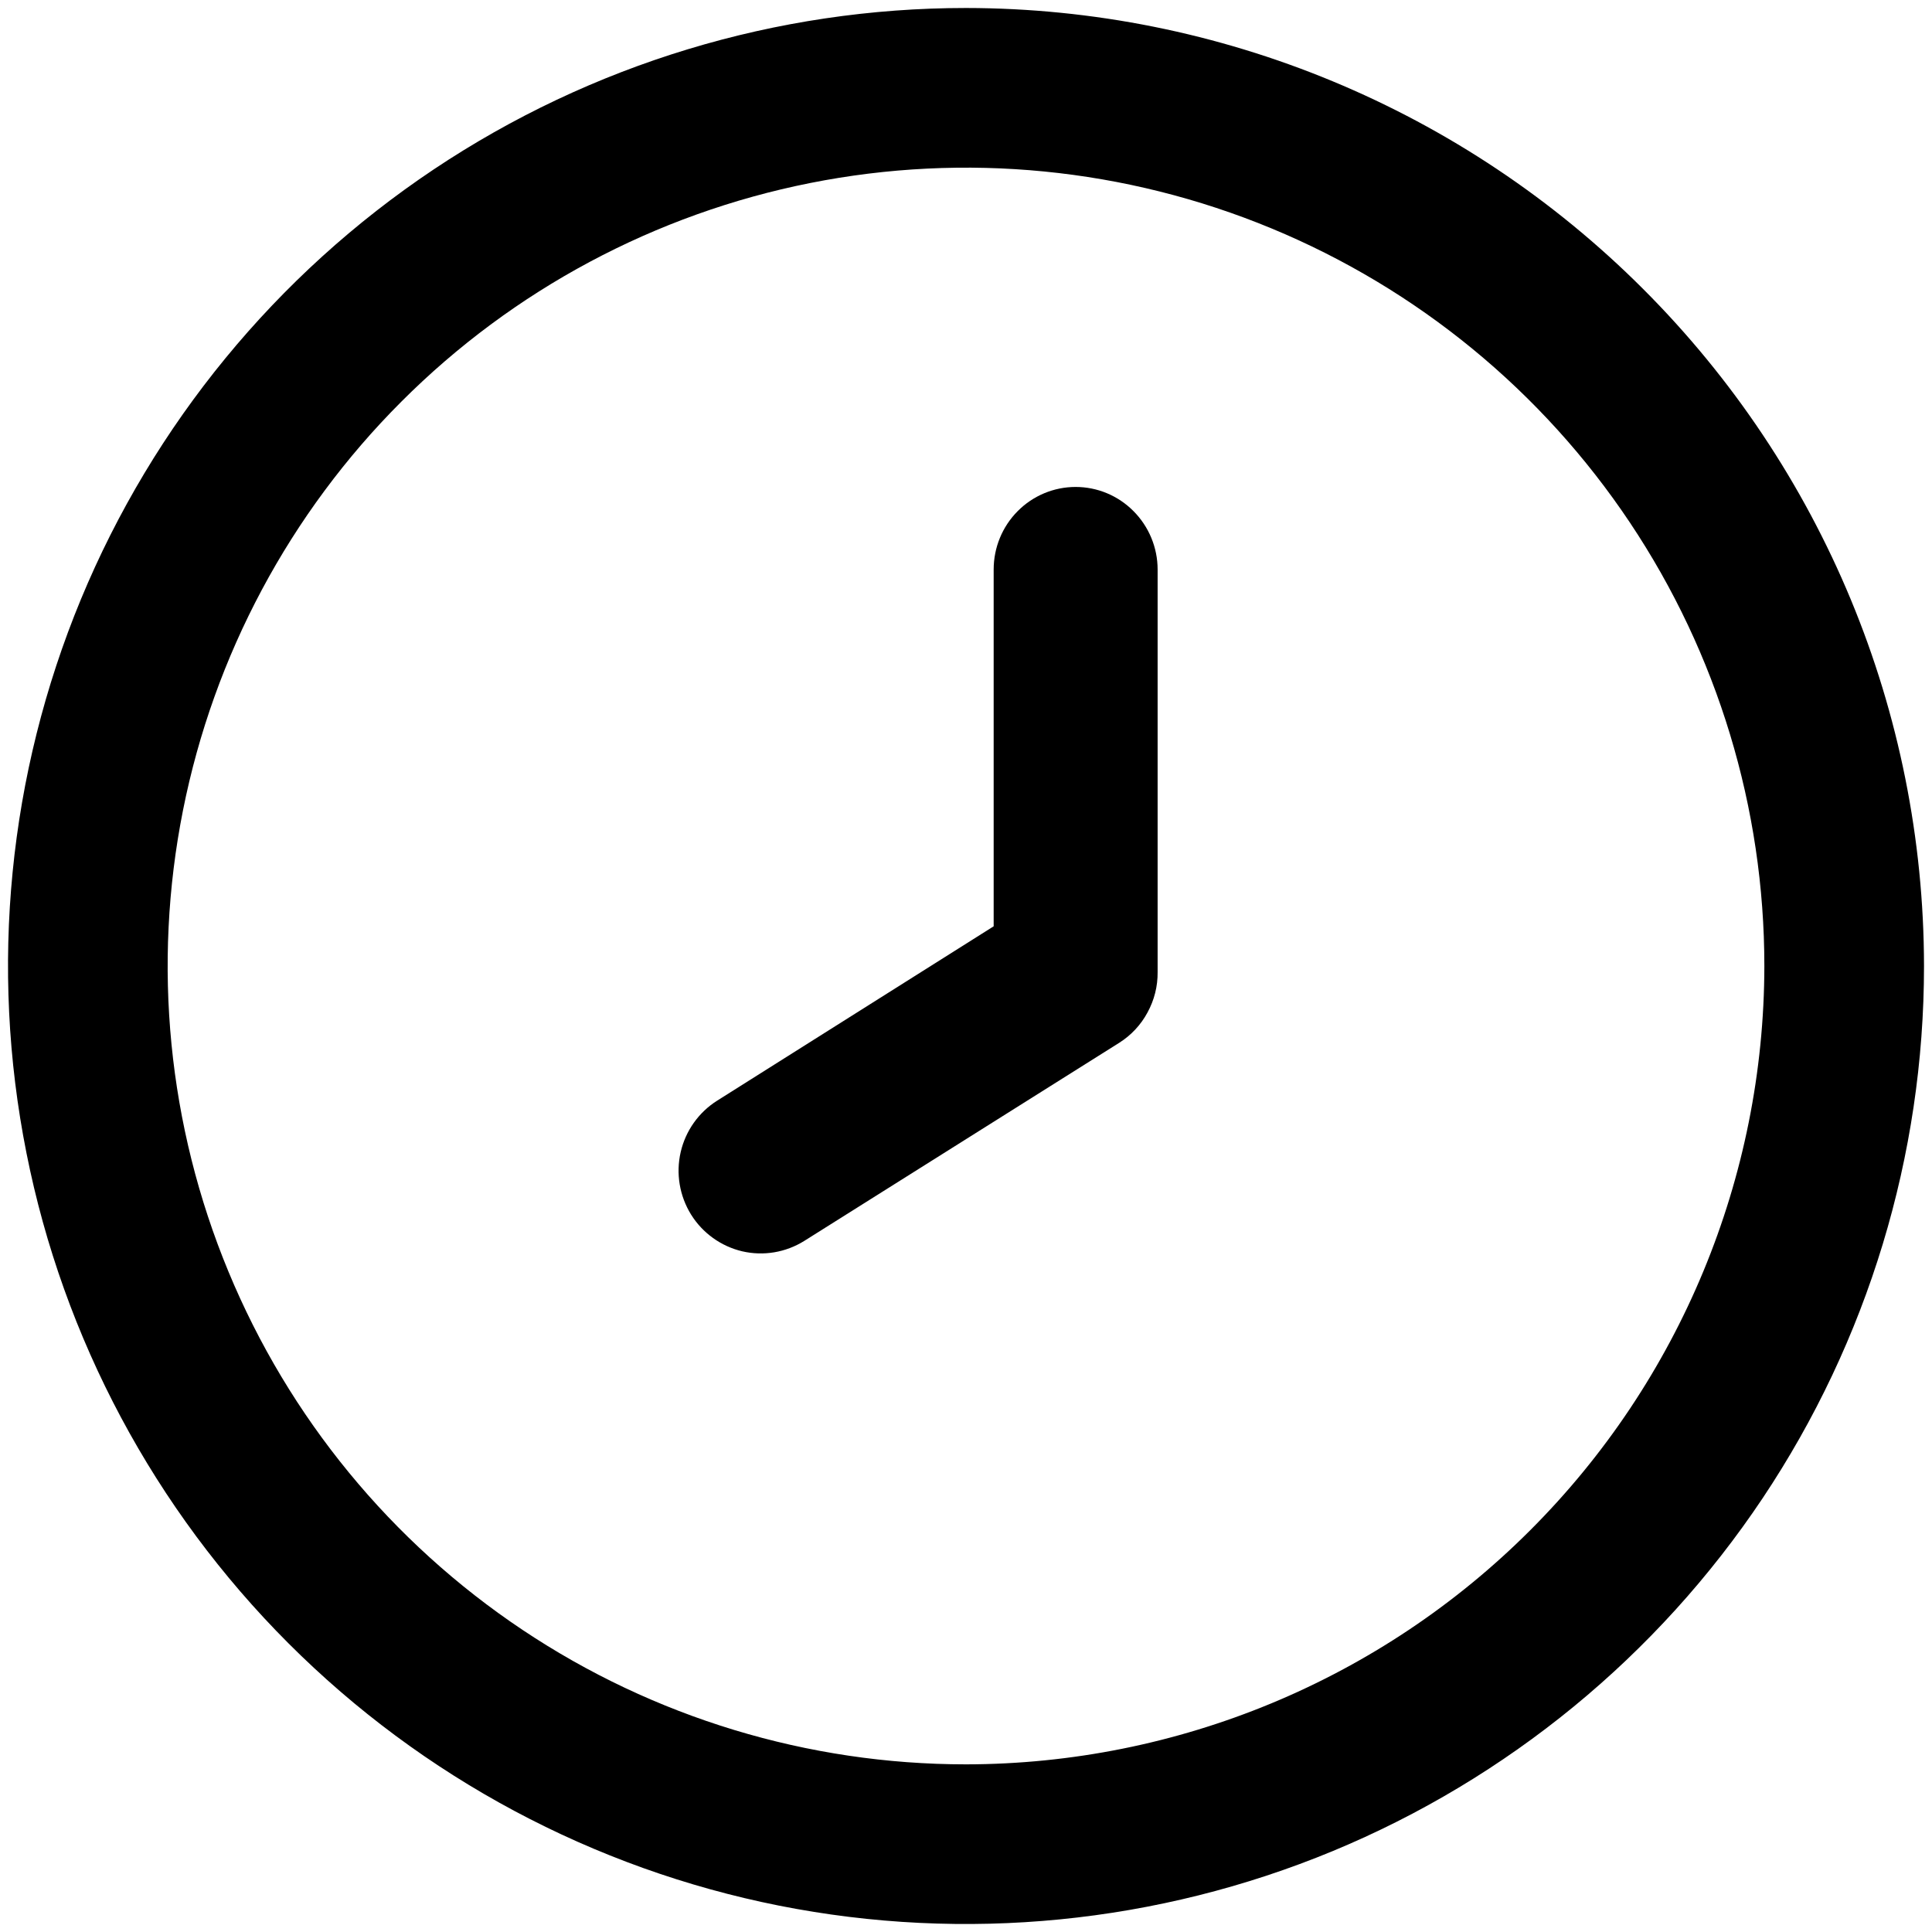 <svg width="22" height="22" viewBox="0 0 22 22" fill="none" xmlns="http://www.w3.org/2000/svg">
<path d="M11 0.091C8.842 0.091 6.733 0.731 4.939 1.929C3.145 3.128 1.747 4.832 0.921 6.825C0.096 8.819 -0.12 11.012 0.301 13.128C0.721 15.244 1.76 17.188 3.286 18.714C4.812 20.24 6.756 21.279 8.872 21.7C10.988 22.12 13.181 21.904 15.175 21.079C17.168 20.253 18.872 18.855 20.071 17.061C21.269 15.267 21.909 13.158 21.909 11C21.906 8.108 20.756 5.335 18.71 3.29C16.665 1.244 13.892 0.094 11 0.091ZM11 20.091C9.202 20.091 7.444 19.558 5.949 18.559C4.454 17.56 3.289 16.14 2.601 14.479C1.913 12.818 1.733 10.99 2.084 9.226C2.435 7.463 3.3 5.843 4.572 4.572C5.843 3.3 7.463 2.435 9.226 2.084C10.99 1.733 12.818 1.913 14.479 2.601C16.14 3.289 17.56 4.454 18.559 5.949C19.558 7.444 20.091 9.202 20.091 11C20.088 13.41 19.13 15.721 17.425 17.425C15.721 19.13 13.41 20.088 11 20.091Z" fill="#000"/>
<path d="M12.248 5.545C12.001 5.545 11.763 5.644 11.588 5.821C11.413 5.997 11.315 6.236 11.315 6.485V10.548L8.167 12.533C7.957 12.665 7.807 12.876 7.751 13.119C7.695 13.363 7.738 13.618 7.869 13.83C8.001 14.042 8.211 14.192 8.452 14.249C8.694 14.305 8.948 14.262 9.159 14.13L12.744 11.875C12.879 11.79 12.991 11.671 13.067 11.529C13.144 11.388 13.184 11.23 13.182 11.069V6.485C13.182 6.236 13.083 5.997 12.908 5.821C12.733 5.644 12.496 5.545 12.248 5.545Z" fill="#000"/>
</svg>
